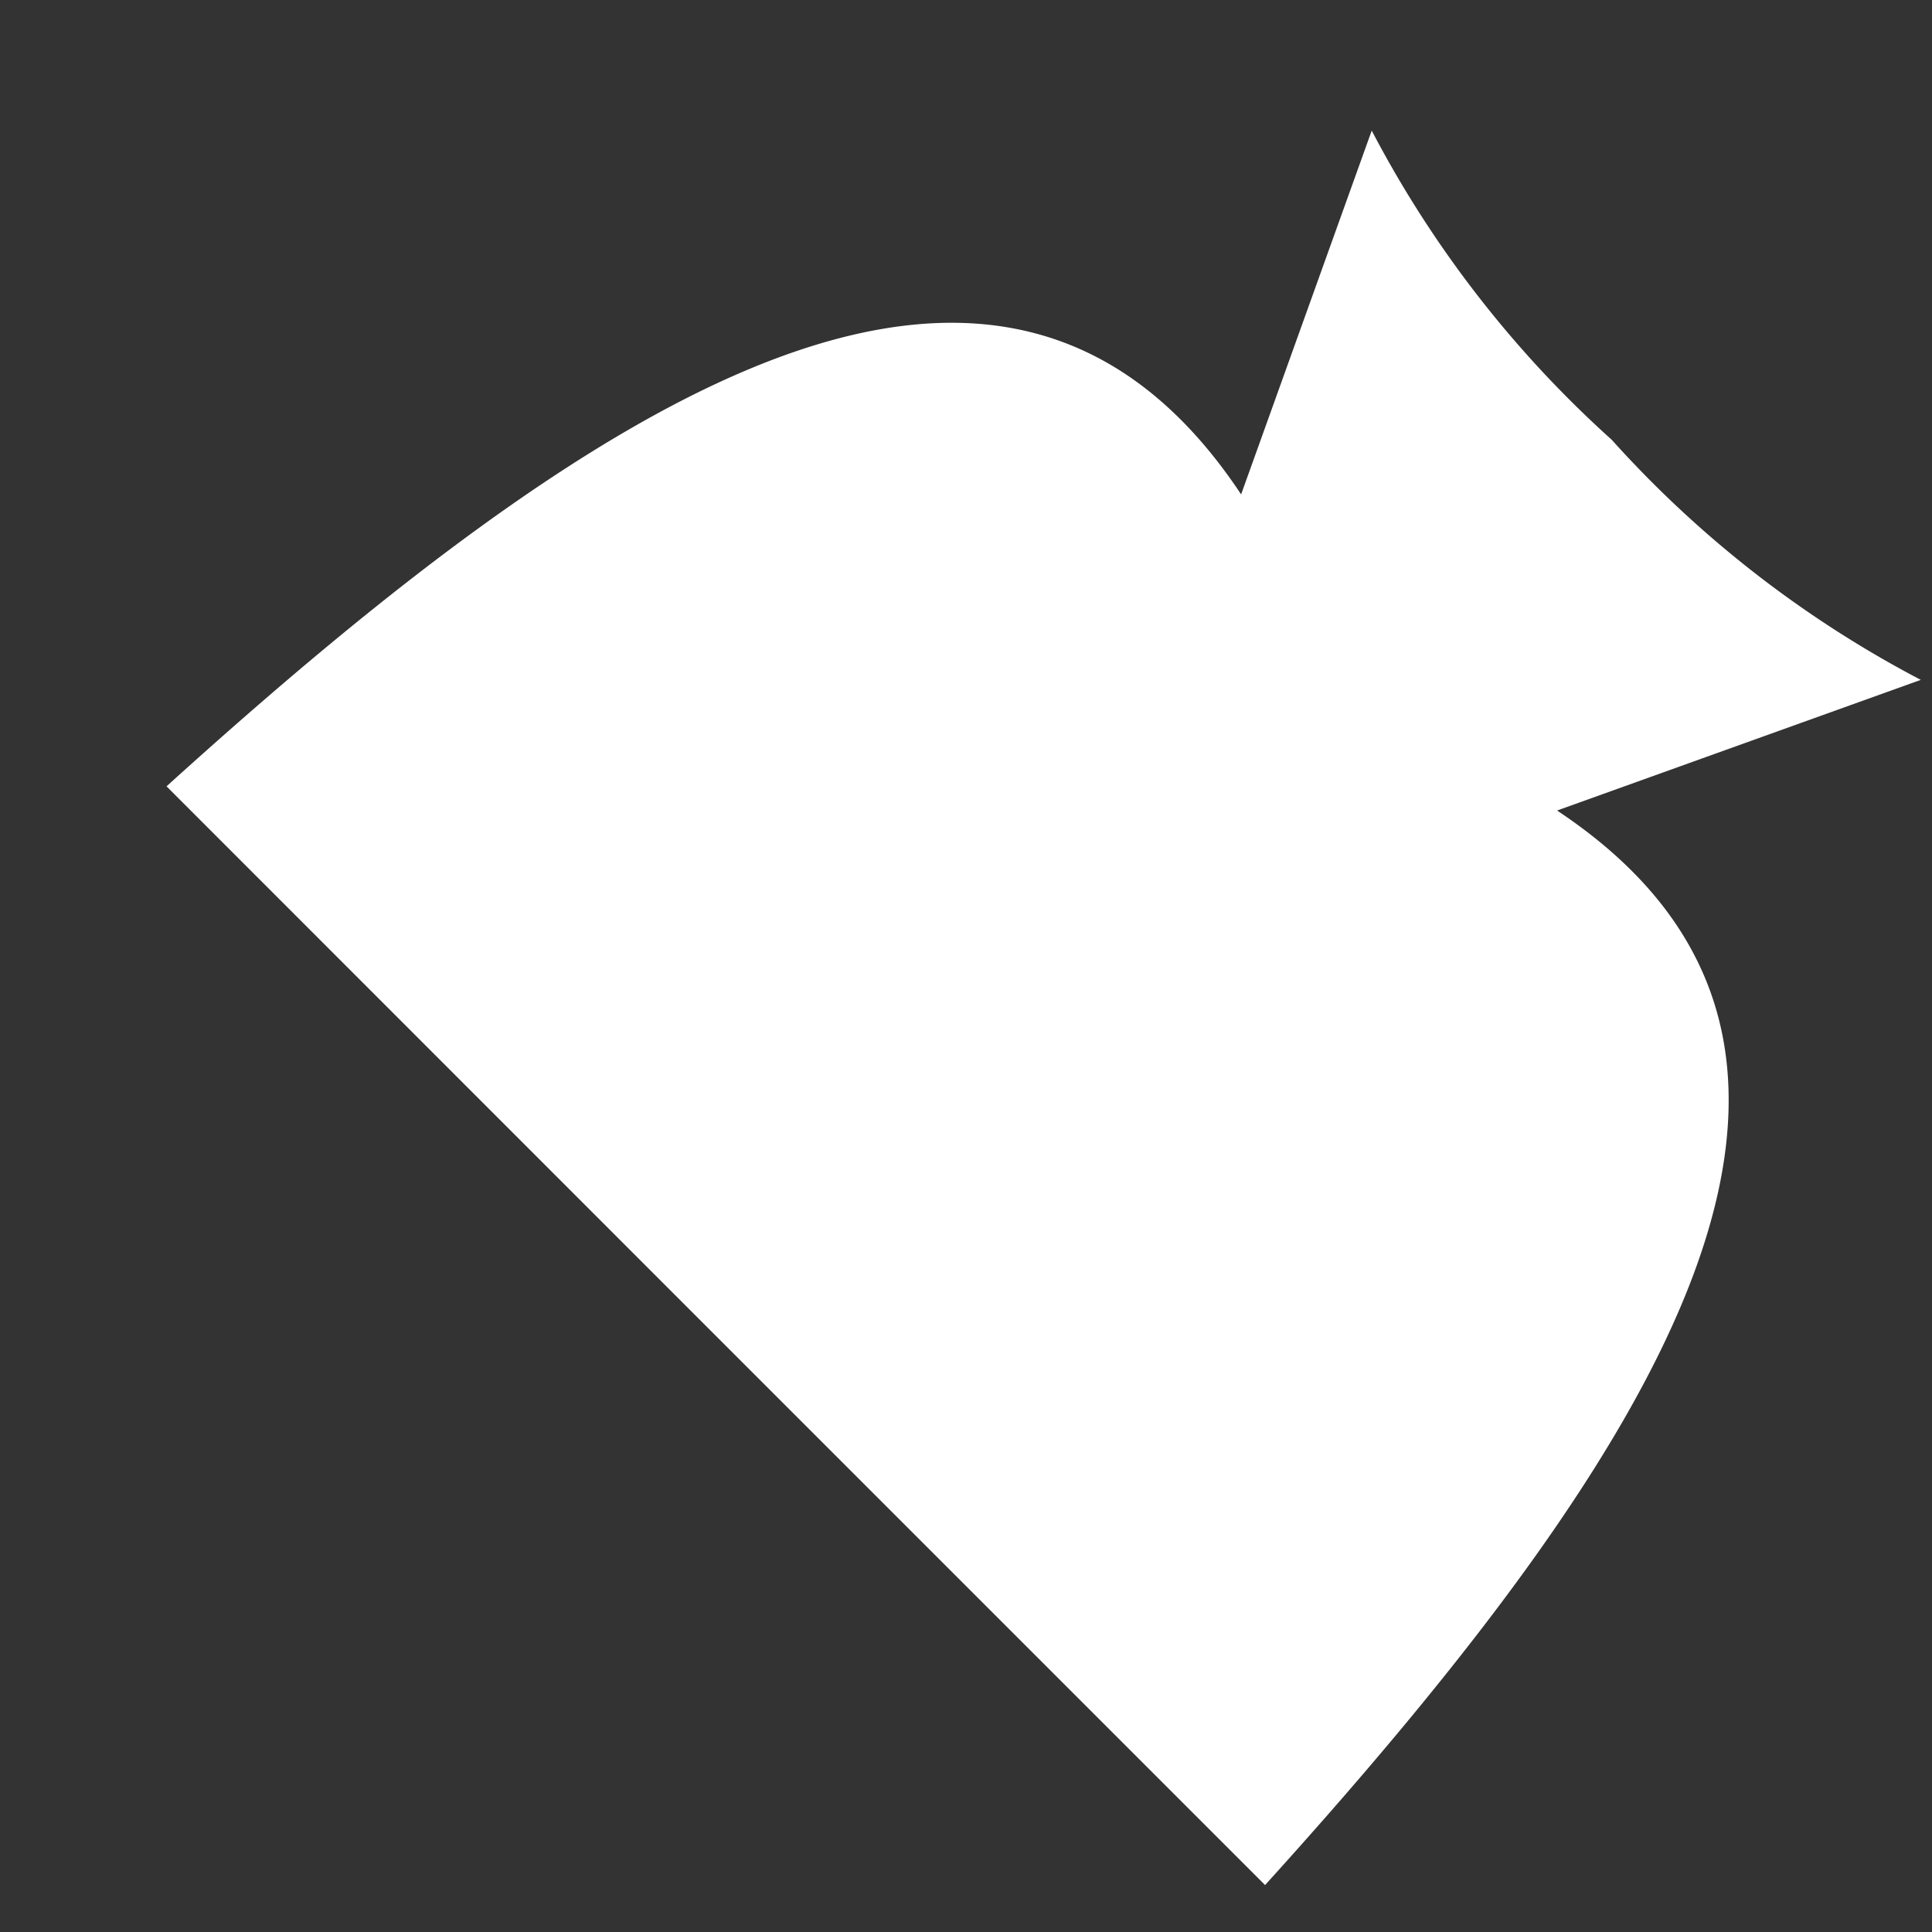 <svg width="10" height="10" fill="none" xmlns="http://www.w3.org/2000/svg"><rect width="100%" height="100%" fill="#333333" stroke="none"/><path d="M8.06 4.195l1.882-.676a5.712 5.712 0 01-1.6-1.243A5.71 5.71 0 017.1.676l-.676 1.883C5.193.703 3.123 2.022.862 4.07l2.843 2.844 2.843 2.843c2.049-2.262 3.367-4.33 1.511-5.562z" fill="#fff"/></svg>